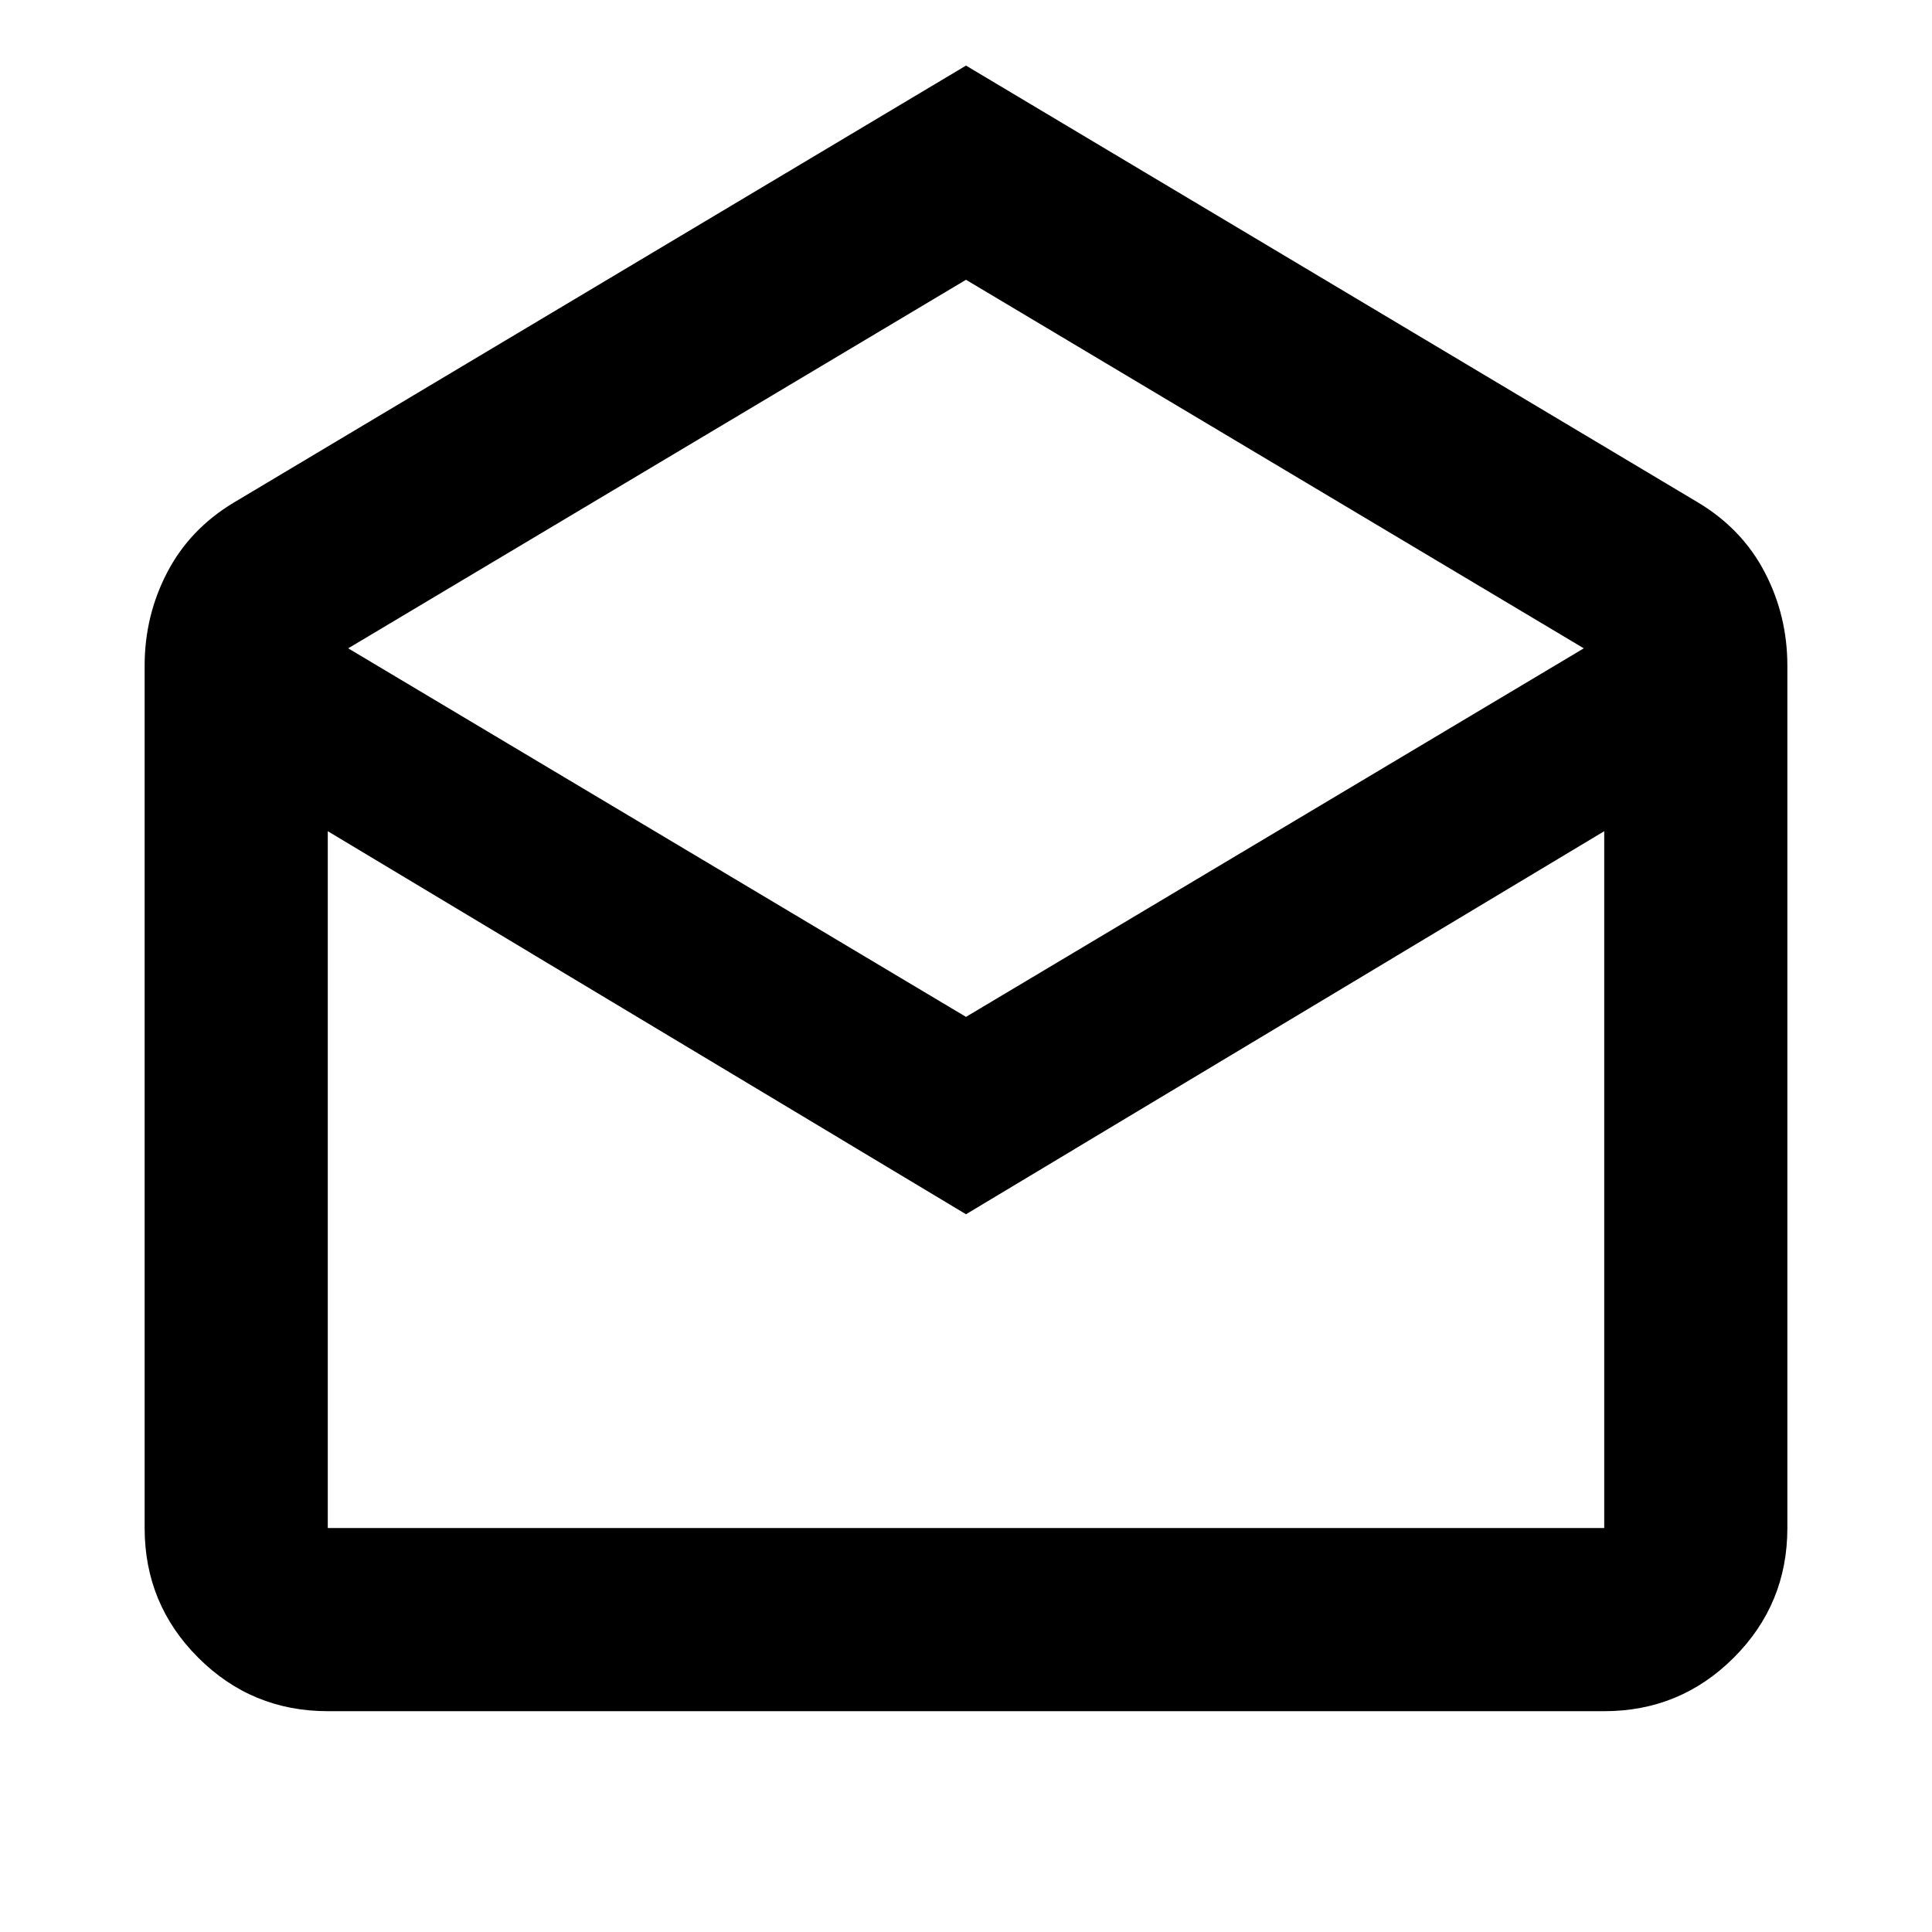 <svg xmlns="http://www.w3.org/2000/svg" height="24" viewBox="0 -960 960 960" width="24"><path d="m480-927.41 363.91 217.19q21.83 13.15 33.02 34.67 11.2 21.51 11.2 46.33v428.5q0 37.79-26.61 64.39-26.61 26.61-64.39 26.61H162.87q-37.78 0-64.39-26.61-26.61-26.6-26.61-64.39v-428.5q0-24.82 11.2-46.33 11.19-21.52 33.02-34.67L480-927.41Zm0 472.69 306.98-183.13L480-820.98 173.02-637.85 480-454.72Zm0 98.07L162.87-546.98v346.26h634.26v-346.26L480-356.65Zm0 155.93h317.13-634.26H480Z"/></svg>